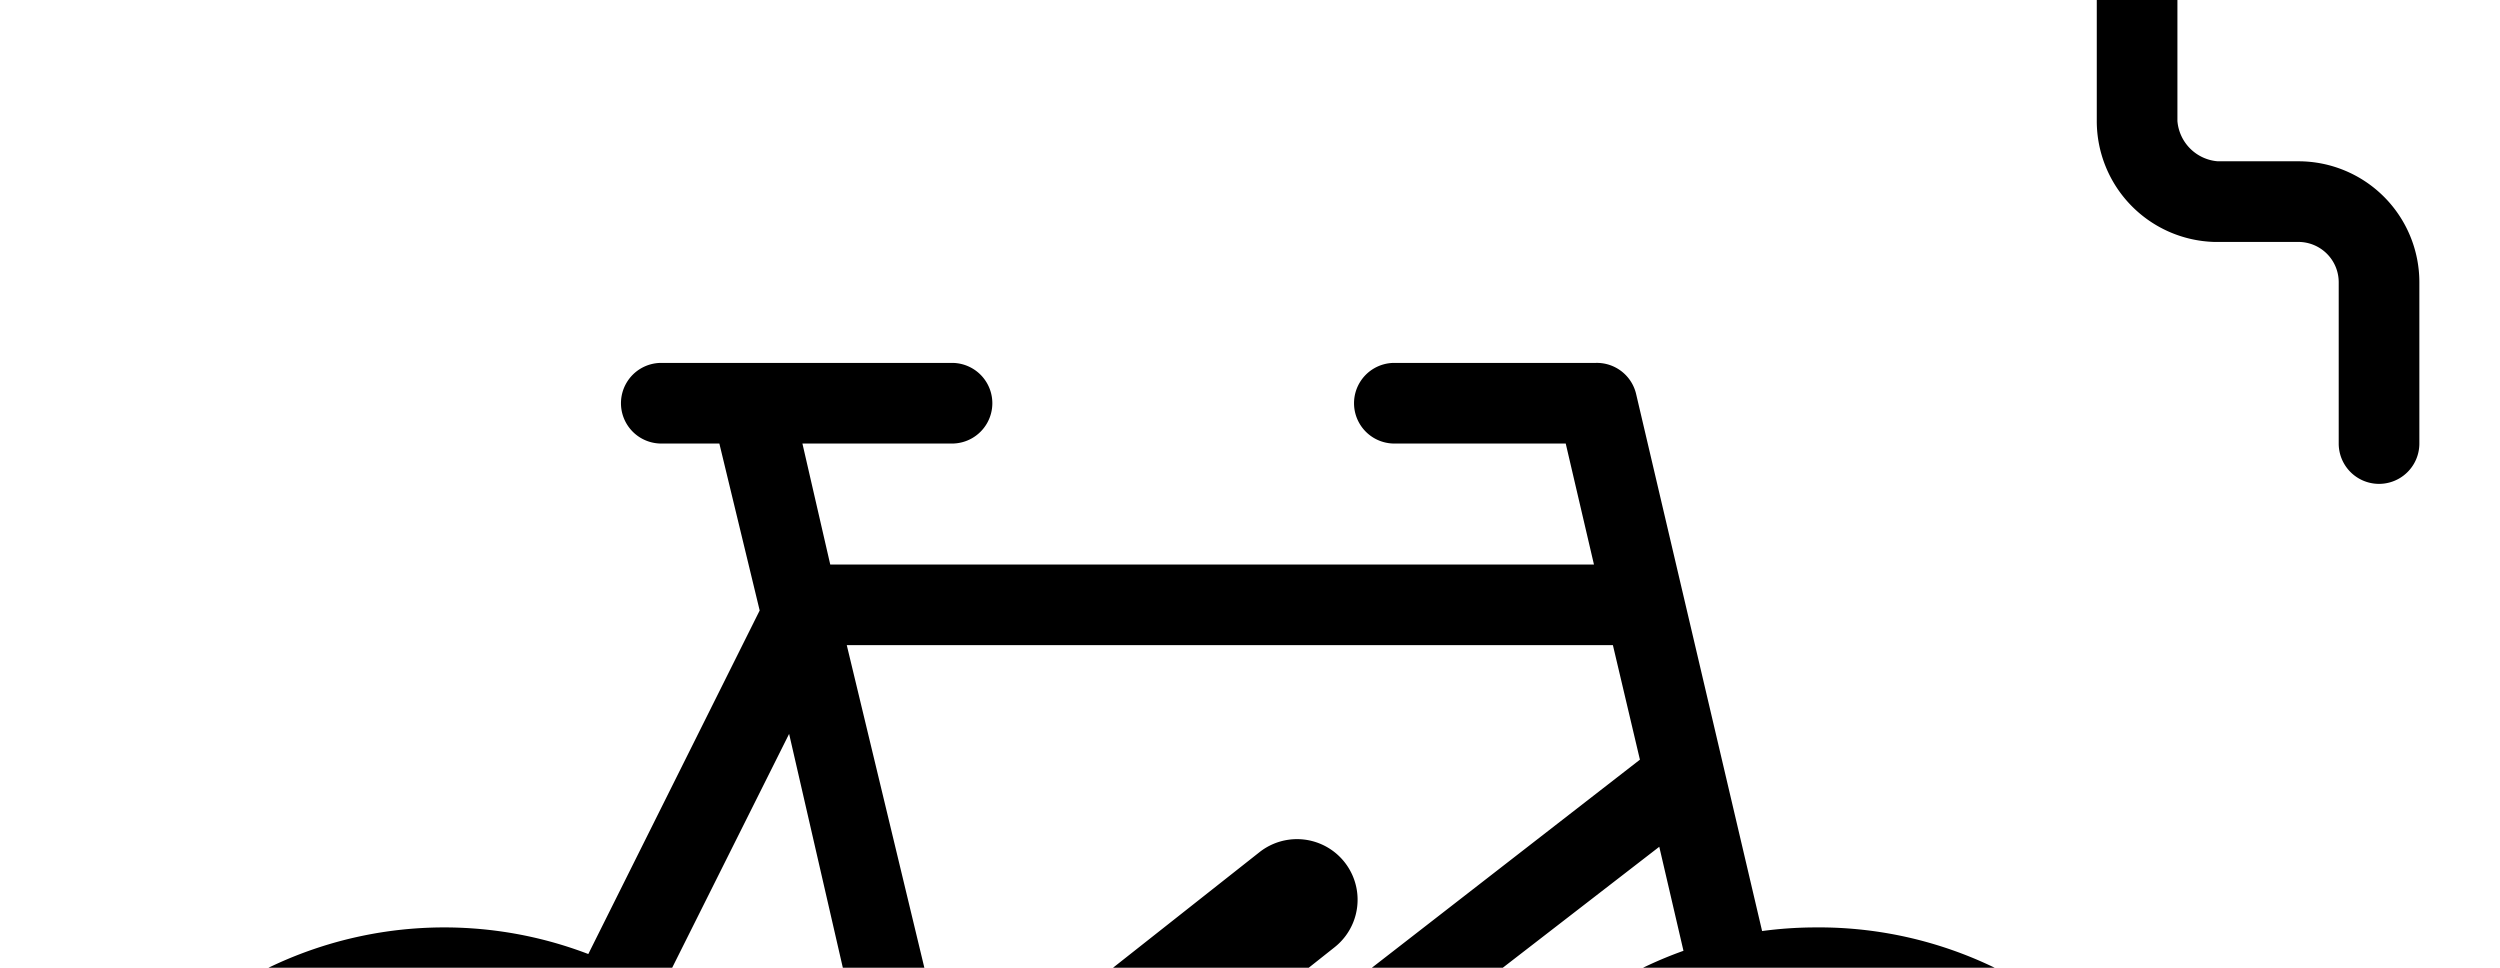 <svg width="3100" height="1200" viewBox="0 0 3100 1200" xmlns="http://www.w3.org/2000/svg"><path d="M2750 0a350 350 0 00350-350v-250a100 100 0 00-100-100h-50v-150a50 50 0 00-100 0v150h-150v-250a50 50 0 00-100 0v250h-150v-150a50 50 0 00-100 0v150h-50a100 100 0 00-100 100v250A350 350 0 002550 0h50v150a150 150 0 00145.5 150H2850a50 50 0 0150 50v200a50 50 0 00100 0V350a150 150 0 00-150-150h-100a54.5 54.5 0 01-50-50V0h50zm-377-173a250 250 0 01-73-177v-250h700v250a250 250 0 01-250 250h-200a250 250 0 01-177-73zm-123 1323a500 500 0 00-65 4.5l-156-665a50 50 0 00-50-39.5h-250a50 50 0 000 100h212.5l35 150h-947L995 550h185.5a50 50 0 000-100H820a50 50 0 000 100h72l50 207-212.5 426A500 500 0 10550 2150a500 500 0 00497.5-450H1200a50 50 0 0036-15l821.5-635 30 129a500 500 0 10162.5-29zM550 2050a400 400 0 11132.5-777L505 1627.5a50 50 0 0045 72.5h396.5A400 400 0 01550 2050zm81-450l141.5-282.5a400 400 0 01174 282.5H631zm419 0a491.5 491.5 0 00-230.5-372l159-318 158.5 690h-87zm183.5-37L1050 800h950l33.5 142-800 621zM2250 2050a400 400 0 01-139.5-774.5l89.5 386a50 50 0 0050 38.5h11.5a50 50 0 0037.5-60l-91-390a400.55 400.55 0 1142 800zm-926-635a75 75 0 01-46.5-134l284.5-224.5a75.122 75.122 0 0193 118L1370.5 1400a75 75 0 01-46.5 15z" fill-rule="evenodd"/></svg>